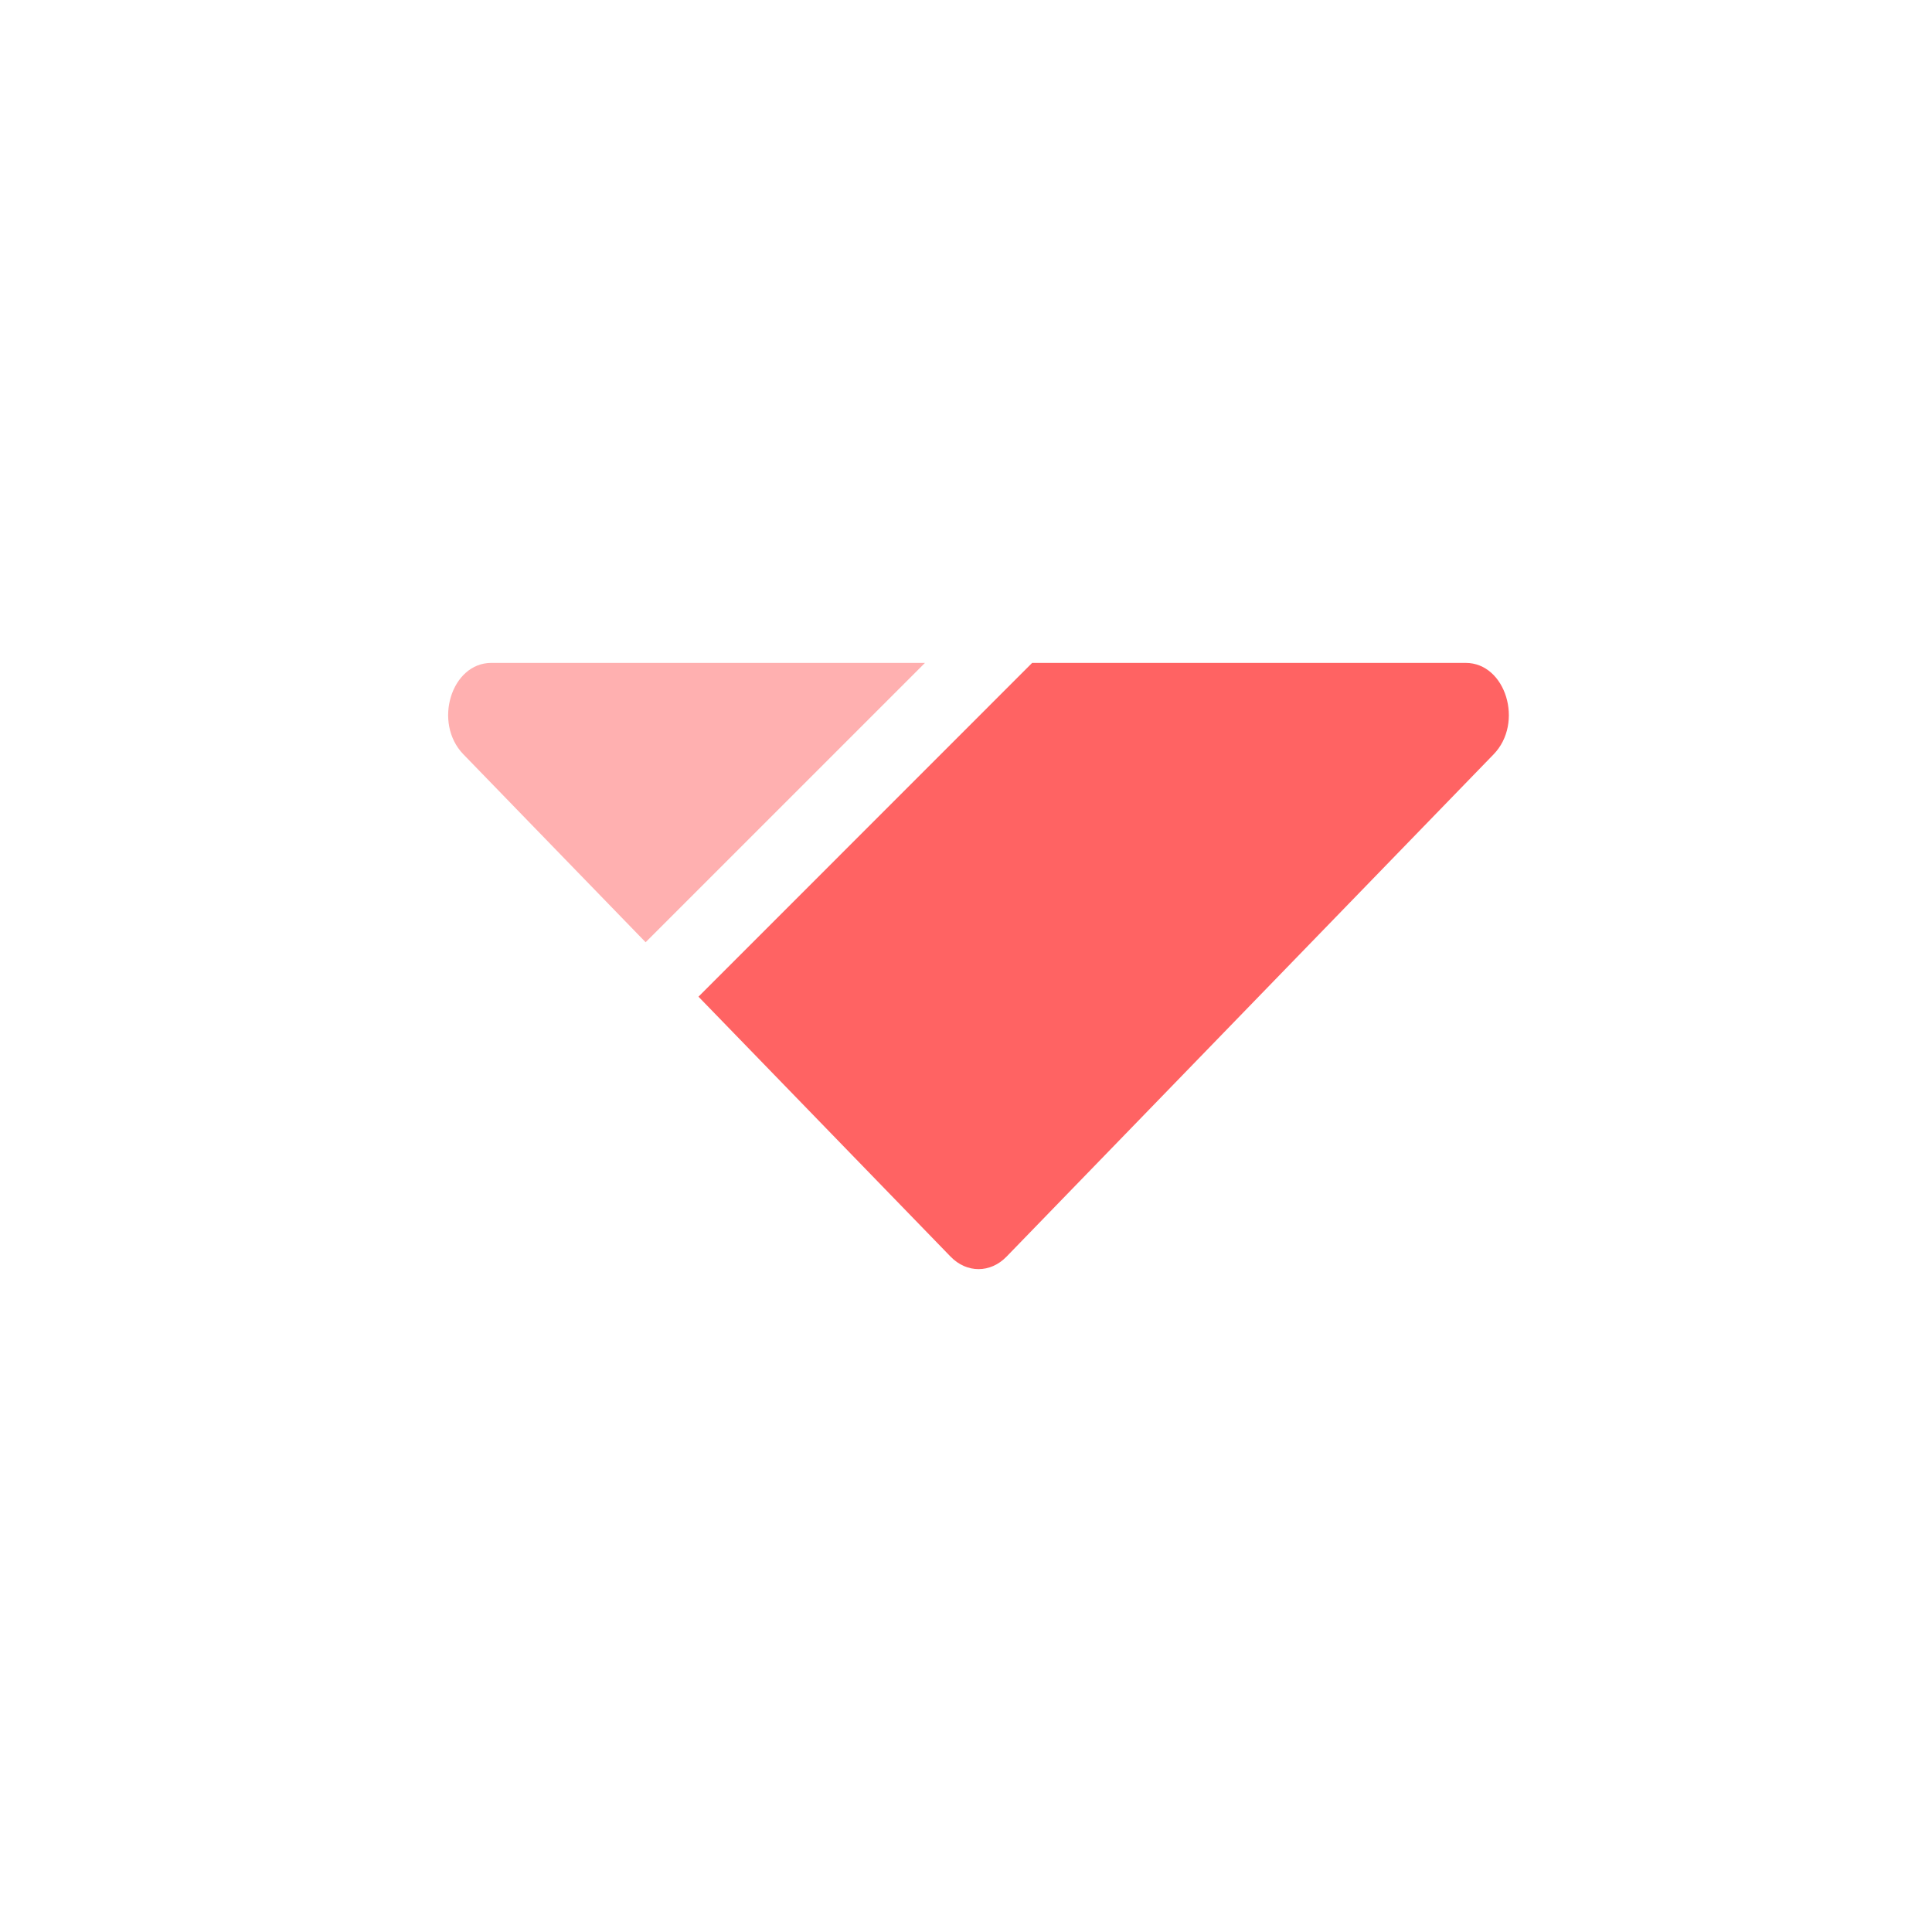 <svg width="17" height="17" viewBox="0 0 17 17" fill="none" xmlns="http://www.w3.org/2000/svg">
<path d="M6.146 8.77L8.364 11.057C8.506 11.204 8.715 11.204 8.857 11.057L13.143 6.637C13.411 6.36 13.249 5.833 12.897 5.833H9.082L6.146 8.77Z" fill="#FF6363"/>
<path opacity="0.5" d="M8.139 5.833H4.323C3.971 5.833 3.809 6.36 4.077 6.637L5.681 8.291L8.139 5.833Z" fill="#FF6363"/>
</svg>
